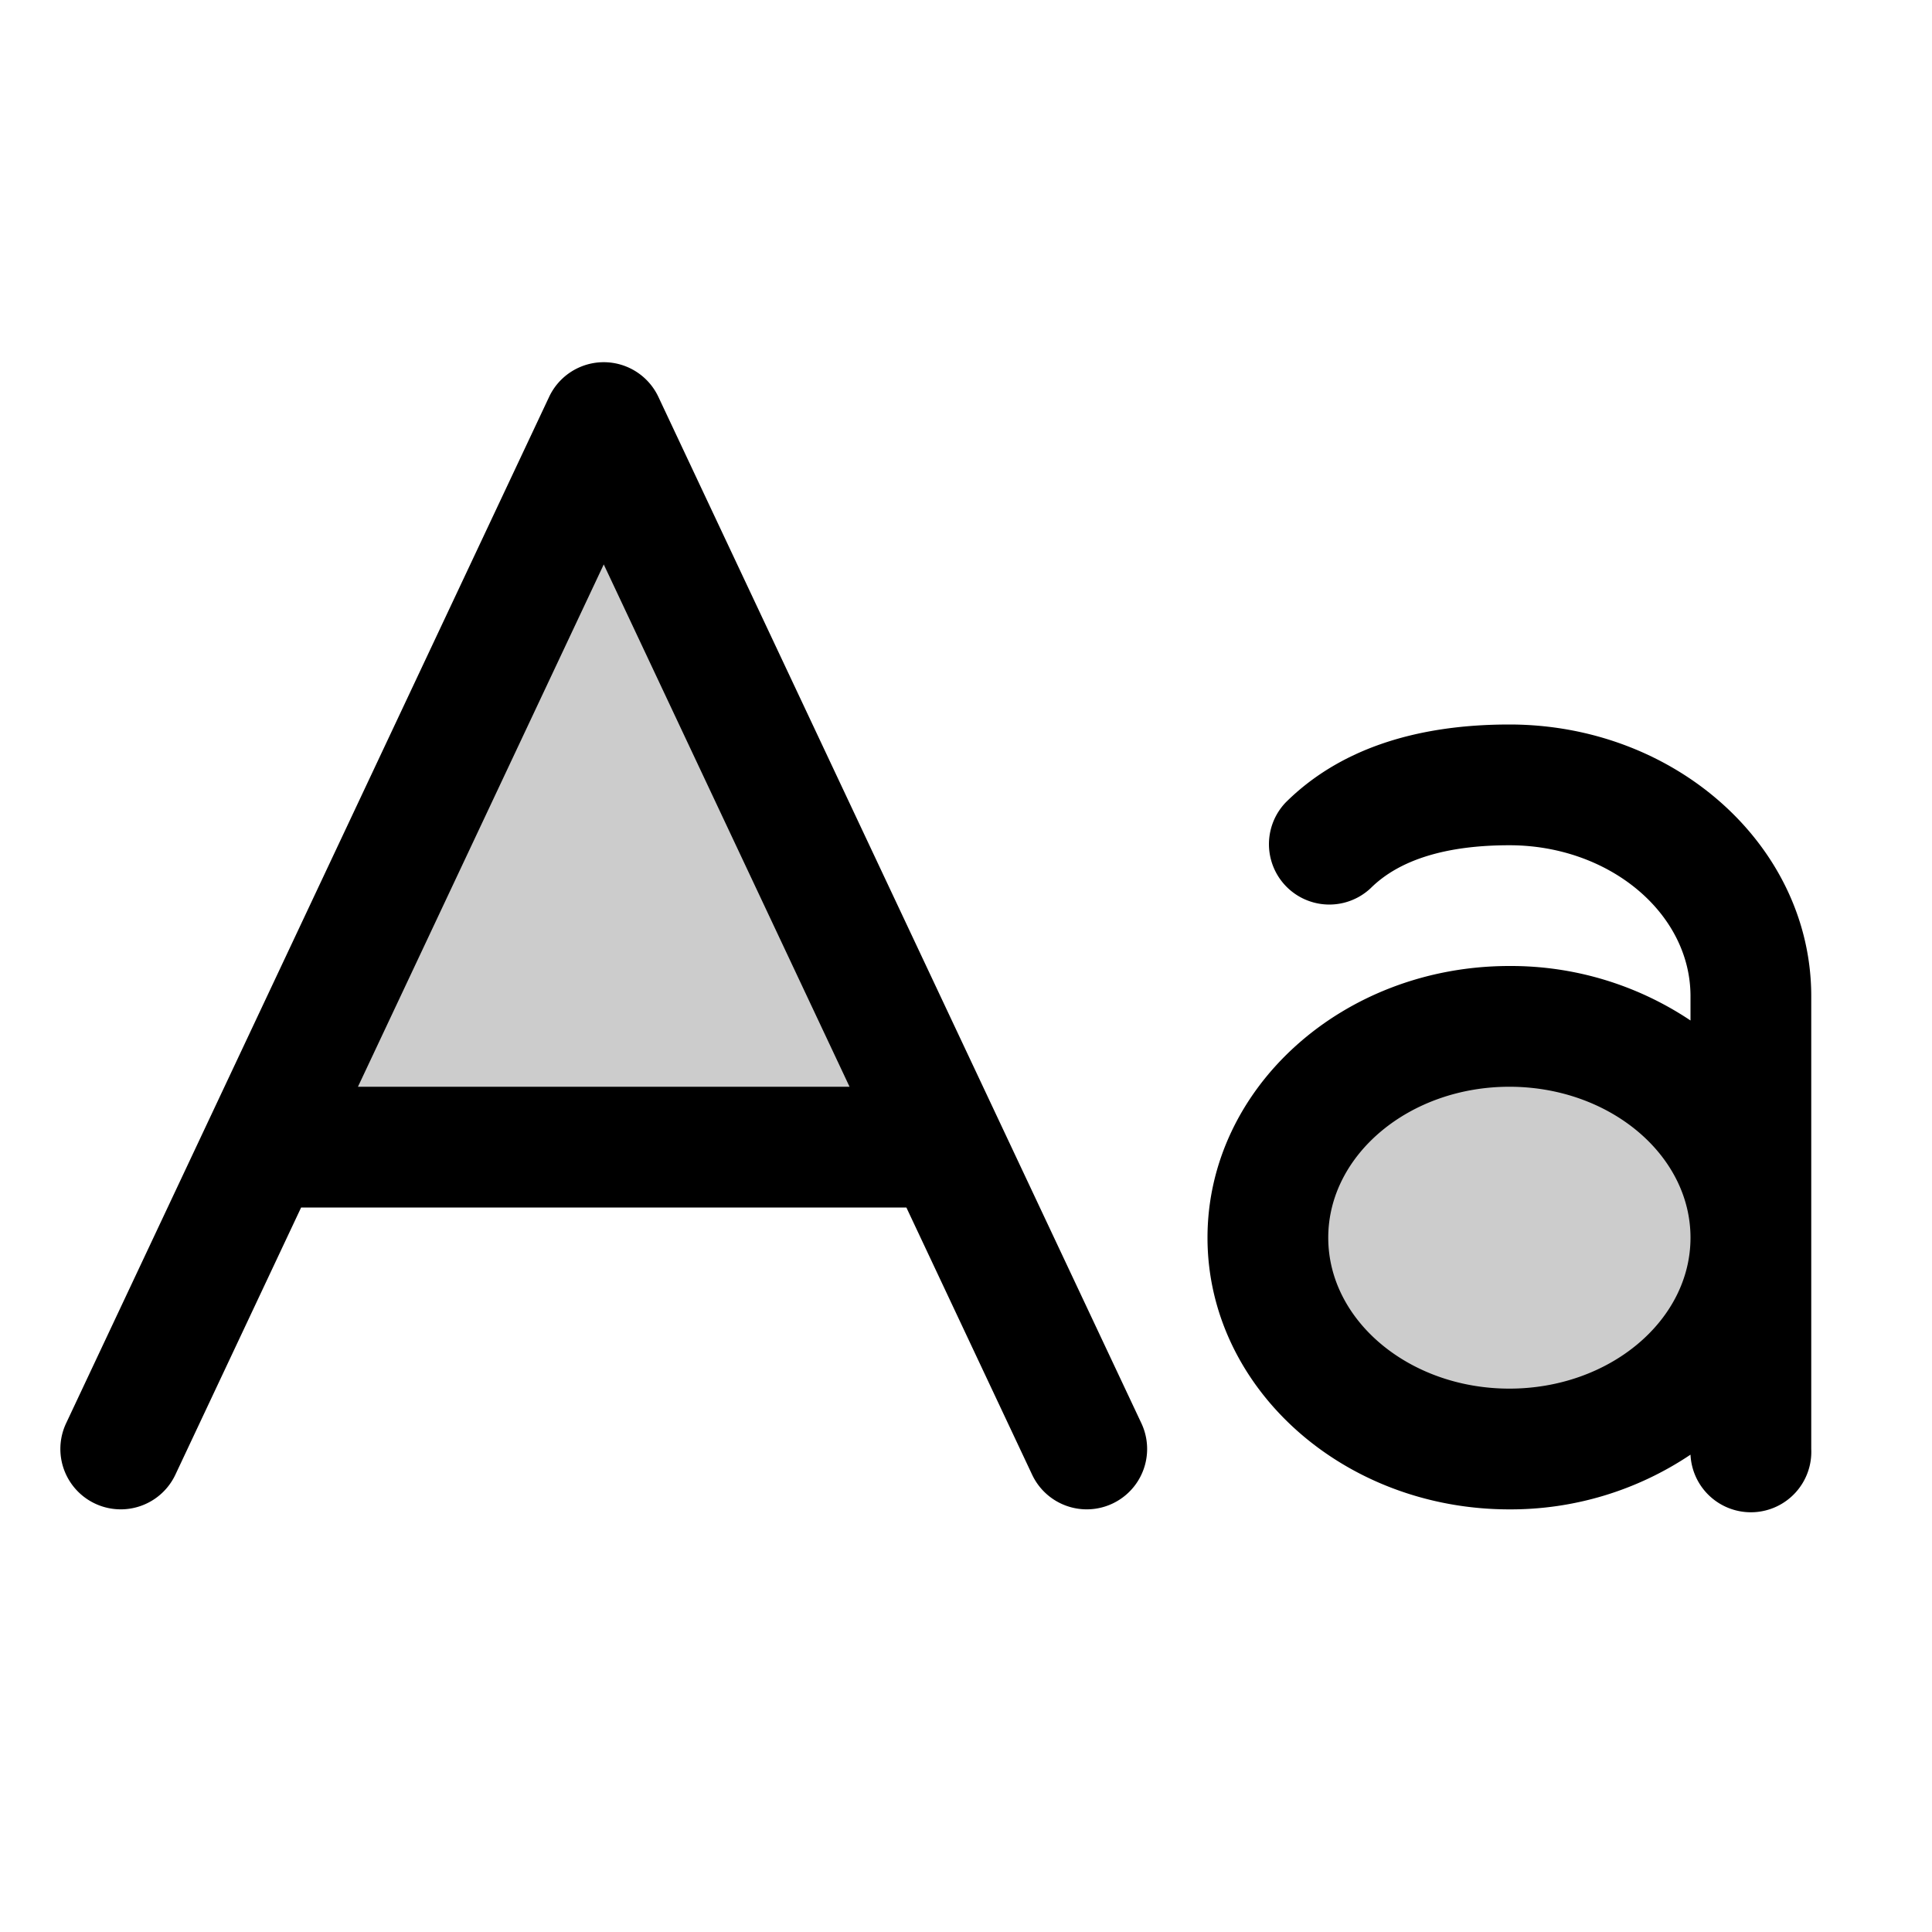 <svg fill="currentColor" viewBox="0 0 256 256" xmlns="http://www.w3.org/2000/svg">
  <path d="M232 164c0 15.46-14.33 28-32 28s-32-12.54-32-28 14.33-28 32-28 32 12.54 32 28ZM34.82 152h90.36L80 56Z" opacity=".2"/>
  <path d="M87.24 52.59a8 8 0 0 0-14.48 0l-64 136a8 8 0 1 0 14.48 6.81L39.9 160h80.2l16.66 35.4a8 8 0 1 0 14.48-6.81ZM47.43 144 80 74.79 112.57 144ZM200 96c-12.76 0-22.73 3.47-29.63 10.32a8 8 0 0 0 11.26 11.36c3.8-3.77 10-5.68 18.37-5.68 13.23 0 24 9 24 20v3.22a42.76 42.76 0 0 0-24-7.22c-22.06 0-40 16.15-40 36s17.94 36 40 36a42.73 42.73 0 0 0 24-7.25 8 8 0 0 0 16-.75v-60c0-19.85-17.94-36-40-36Zm0 88c-13.23 0-24-9-24-20s10.77-20 24-20 24 9 24 20-10.77 20-24 20Z"/>
</svg>
